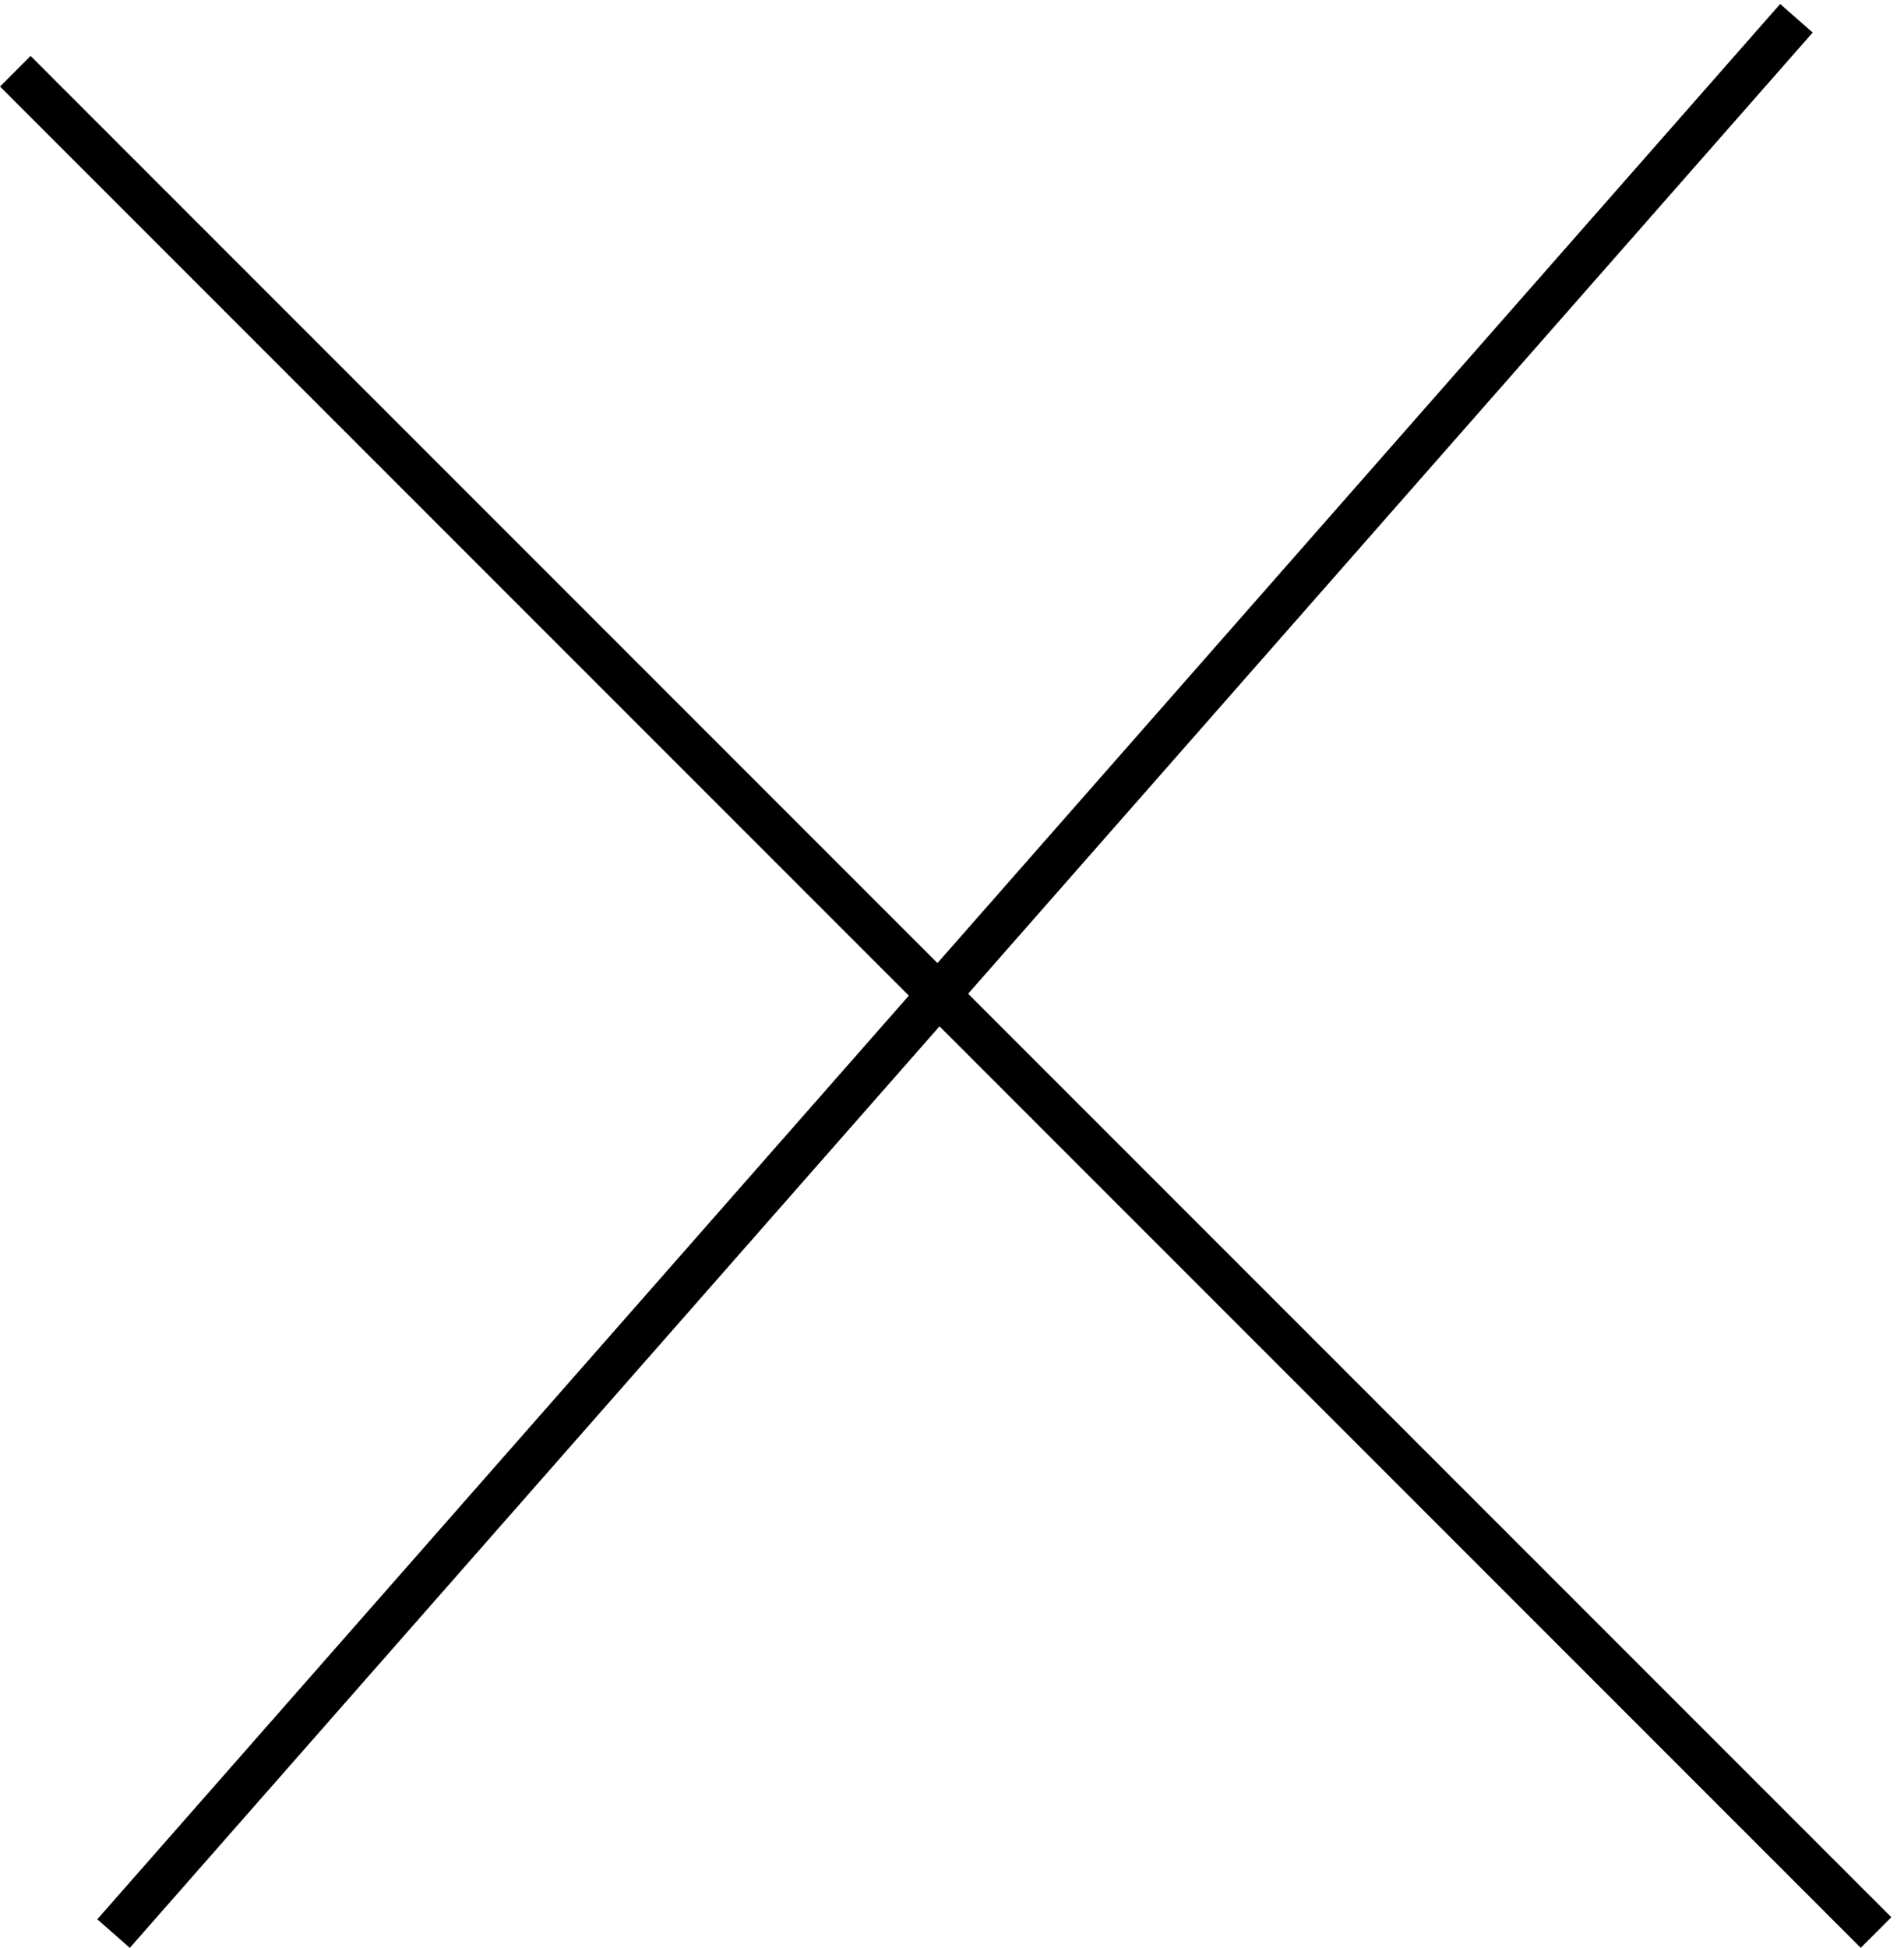 <svg width="44" height="45" viewBox="0 0 44 45" fill="none" xmlns="http://www.w3.org/2000/svg">
<line x1="0.354" y1="1.646" x2="43.354" y2="44.646" stroke="black"/>
<line x1="2.624" y1="44.67" x2="41.514" y2="0.422" stroke="black"/>
</svg>
